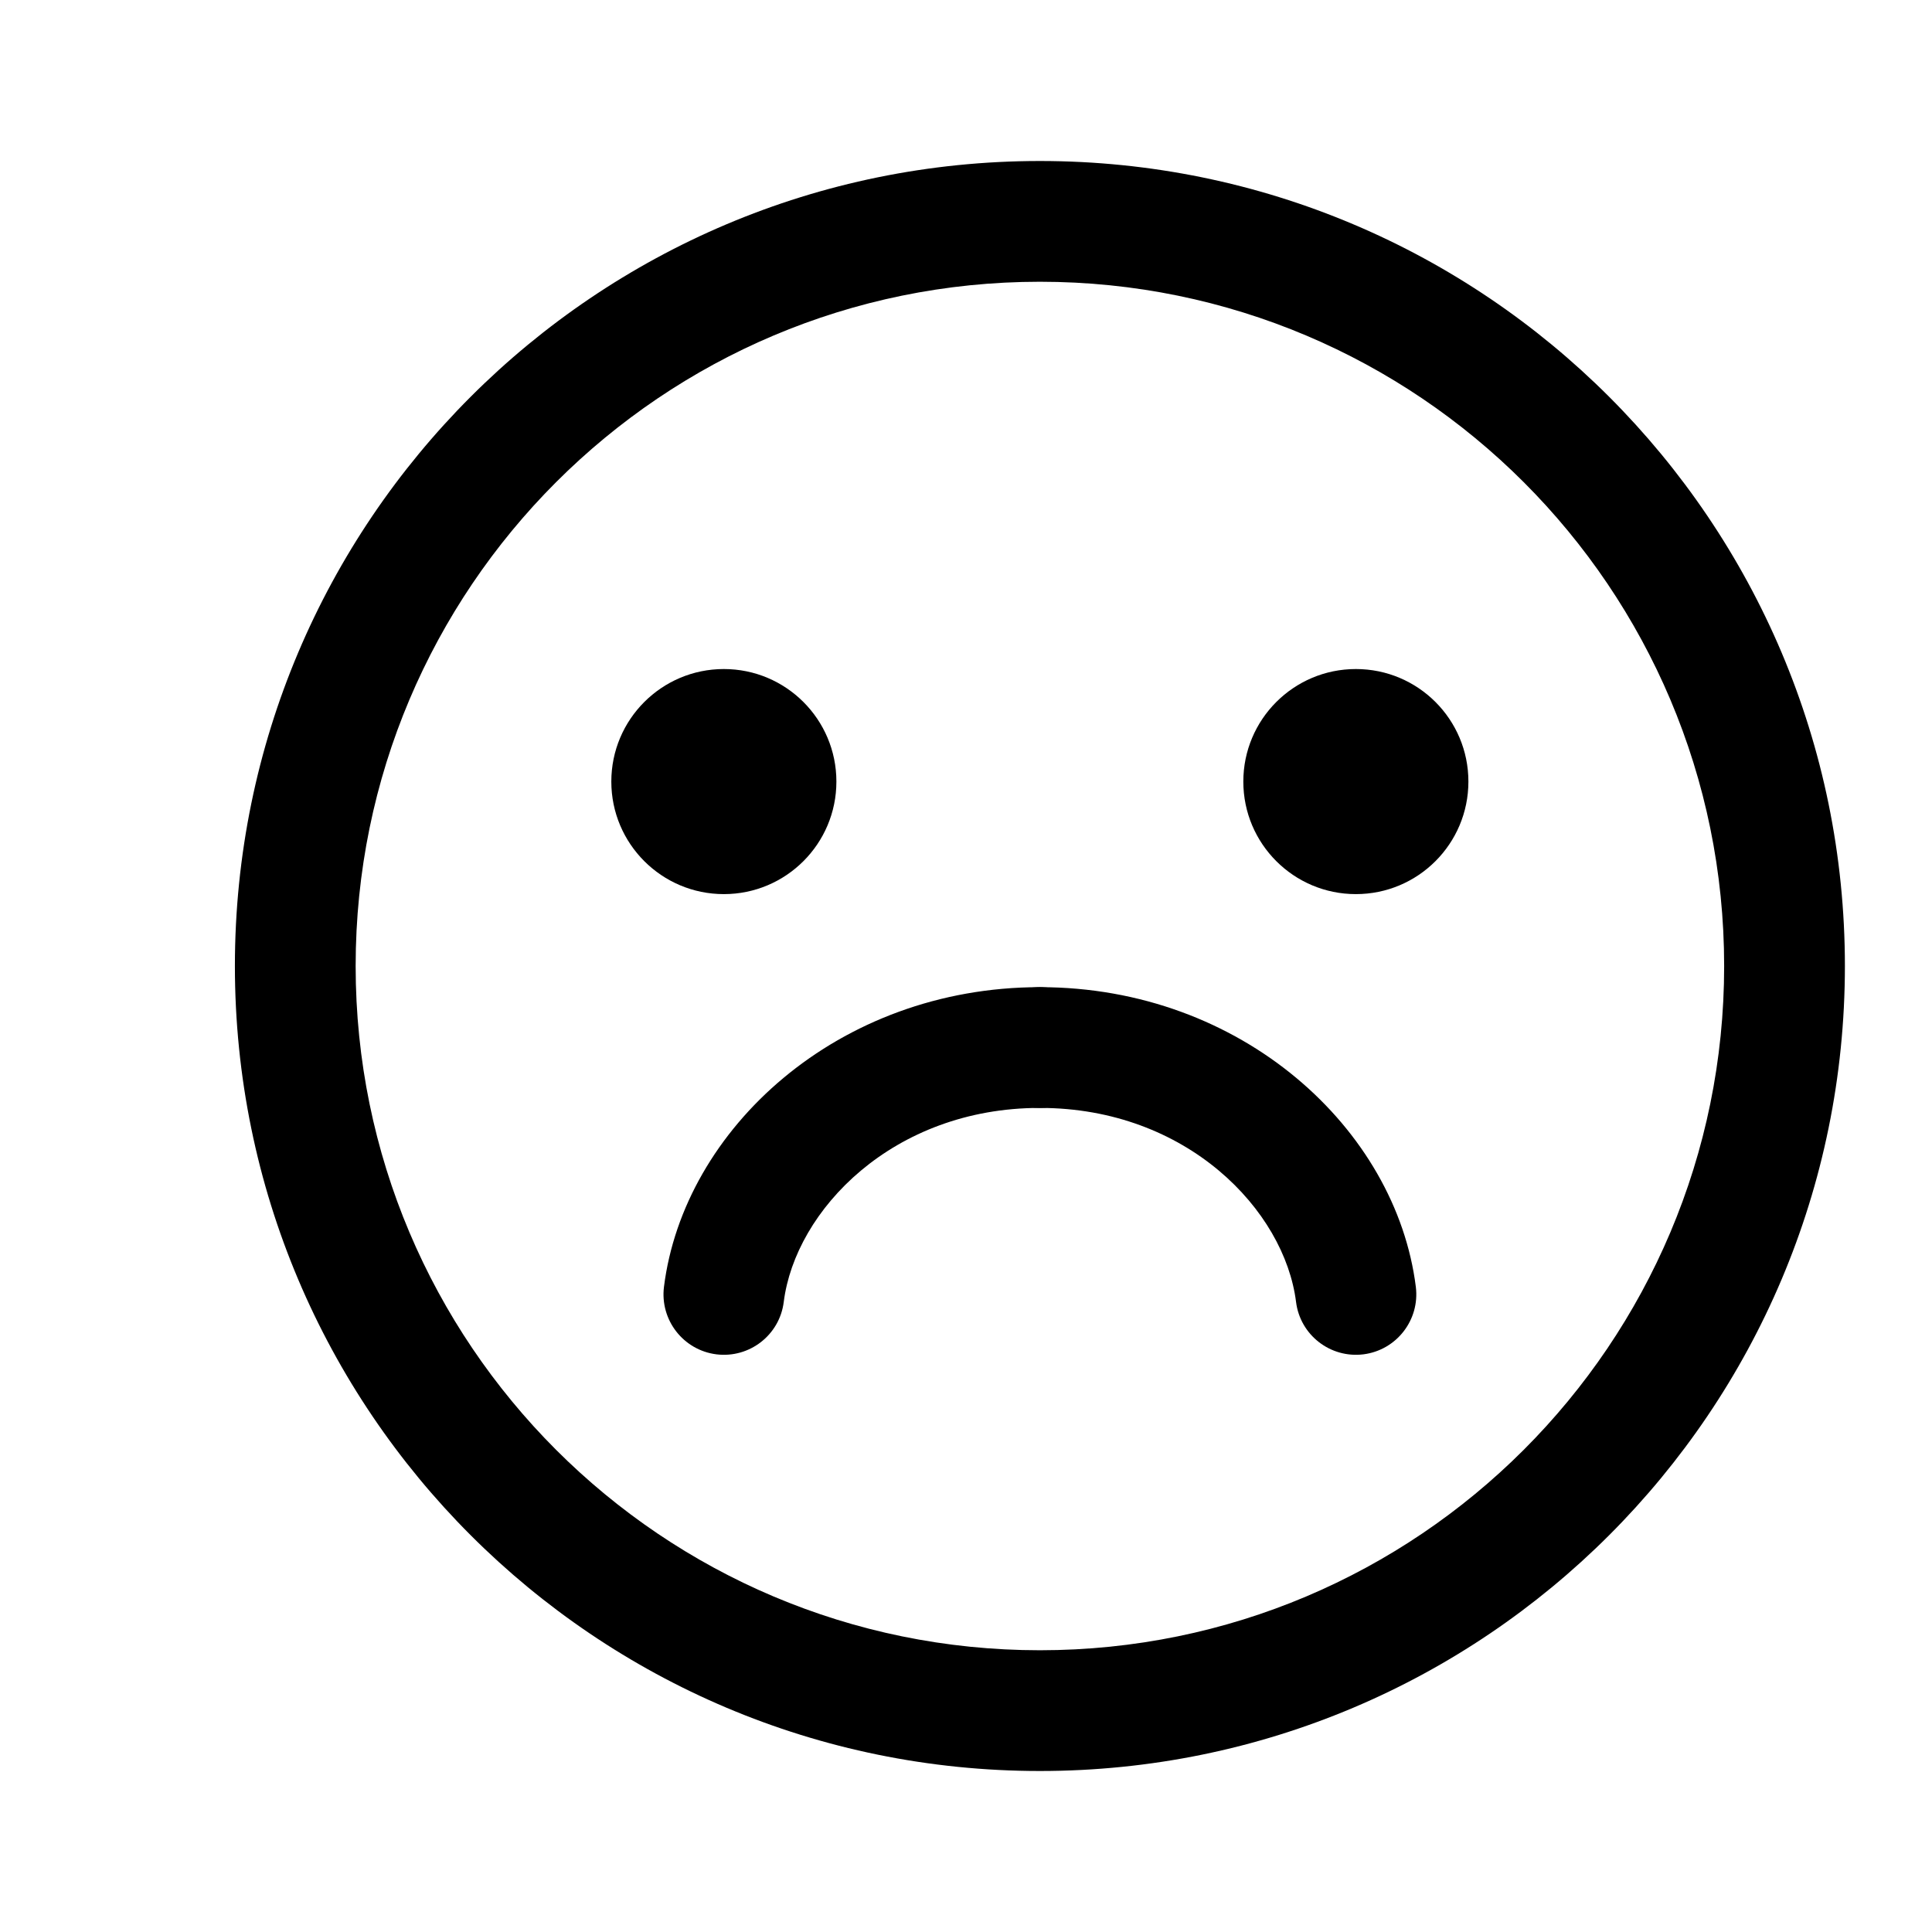 <svg width="24" height="24" viewBox="0 0 24 24" xmlns="http://www.w3.org/2000/svg">
<rect transform="translate(0.918)"/>
<path fill-rule="evenodd" clip-rule="evenodd" d="M16.937 16.824C16.526 16.875 16.151 16.584 16.1 16.173C15.957 15.035 14.745 13.763 12.919 13.763C12.505 13.763 12.169 13.427 12.169 13.013C12.169 12.598 12.505 12.263 12.919 12.263C15.428 12.263 17.343 14.027 17.588 15.986C17.639 16.397 17.348 16.772 16.937 16.824Z"/>
<path fill-rule="evenodd" clip-rule="evenodd" d="M8.899 16.824C9.31 16.875 9.685 16.584 9.736 16.173C9.879 15.035 11.091 13.763 12.917 13.763C13.331 13.763 13.667 13.427 13.667 13.013C13.667 12.598 13.331 12.263 12.917 12.263C10.408 12.263 8.493 14.027 8.248 15.986C8.197 16.397 8.488 16.772 8.899 16.824Z"/>
<path fill-rule="evenodd" clip-rule="evenodd" d="M12.918 20.5C17.612 20.5 21.418 16.694 21.418 12C21.418 7.306 17.612 3.5 12.918 3.5C8.224 3.5 4.418 7.306 4.418 12C4.418 16.694 8.224 20.5 12.918 20.5ZM12.918 22C18.441 22 22.918 17.523 22.918 12C22.918 6.477 18.441 2 12.918 2C7.395 2 2.918 6.477 2.918 12C2.918 17.523 7.395 22 12.918 22Z"/>
<path fill-rule="evenodd" clip-rule="evenodd" d="M8.992 11.107C9.764 11.107 10.39 10.481 10.39 9.709C10.39 8.937 9.764 8.311 8.992 8.311C8.22 8.311 7.594 8.937 7.594 9.709C7.594 10.481 8.22 11.107 8.992 11.107ZM16.843 11.107C17.616 11.107 18.241 10.481 18.241 9.709C18.241 8.937 17.616 8.311 16.843 8.311C16.071 8.311 15.445 8.937 15.445 9.709C15.445 10.481 16.071 11.107 16.843 11.107Z"/>
</svg>
